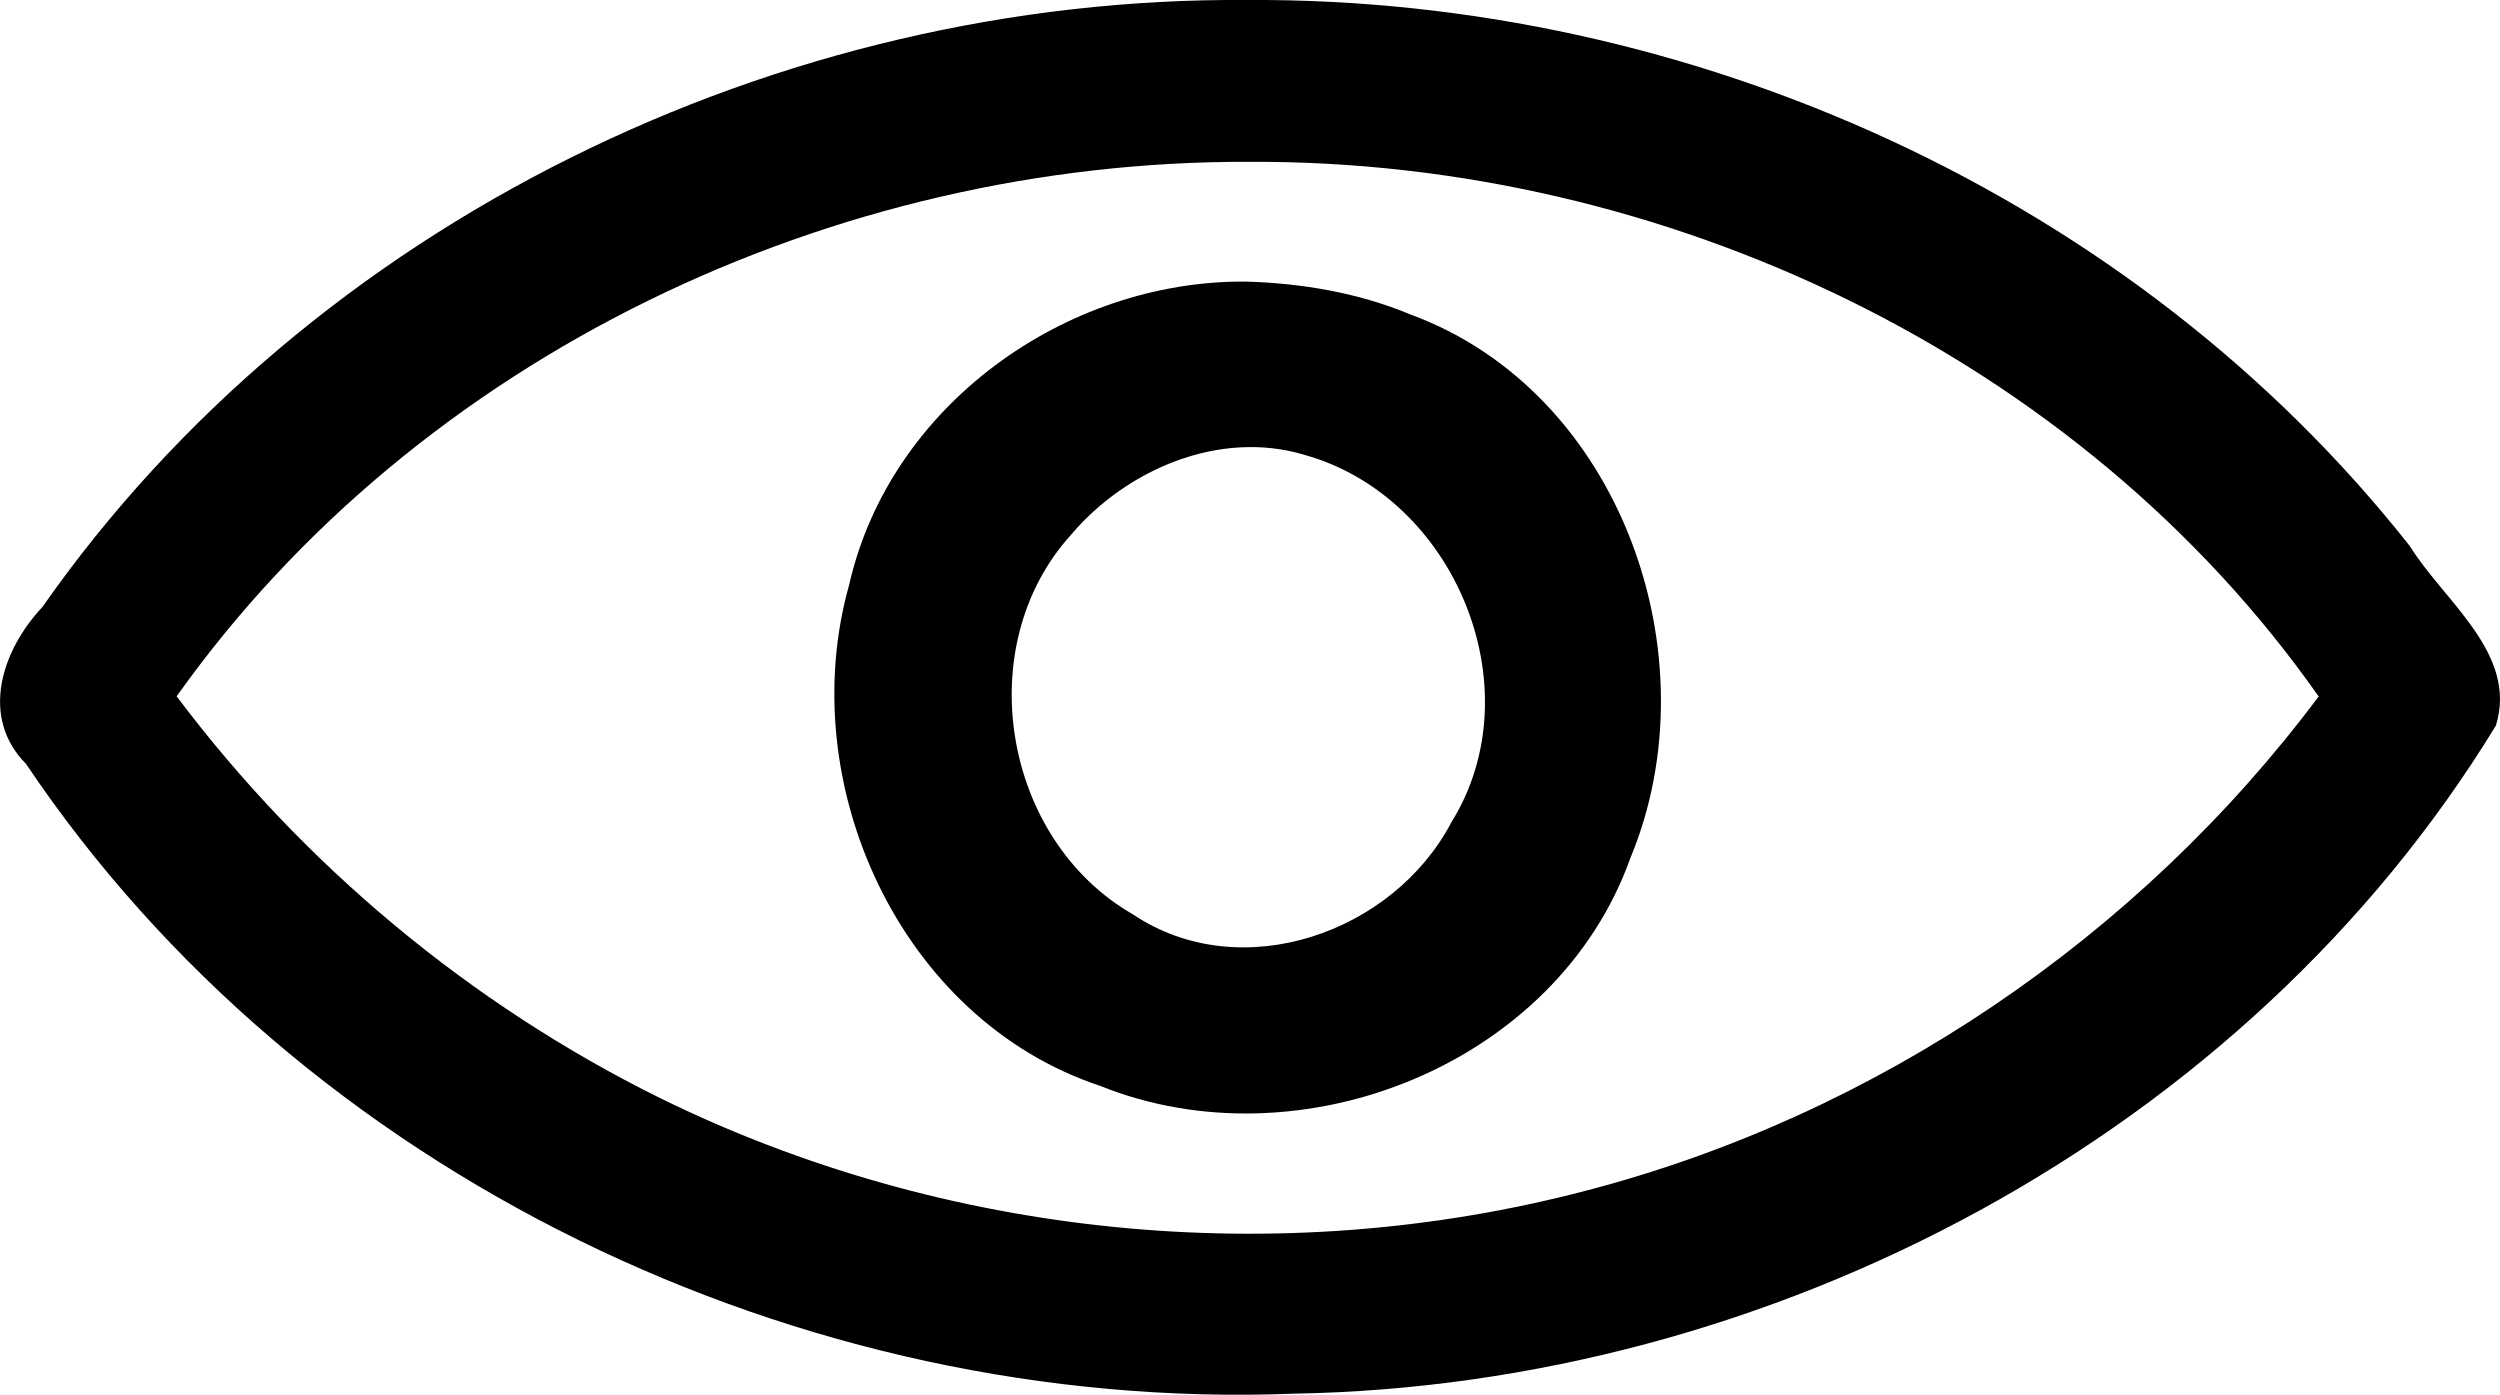 <?xml version="1.0" encoding="UTF-8" standalone="no"?>
<svg
   id="a8edc334-d493-425b-bf72-201791917c89"
   data-name="Icon"
   viewBox="0 0 29.876 16.667"
   version="1.1"
   sodipodi:docname="rh-icon-view.svg"
   inkscape:version="1.2.1 (9c6d41e410, 2022-07-14)"
   width="29.876"
   height="16.667"
   xmlns:inkscape="http://www.inkscape.org/namespaces/inkscape"
   xmlns:sodipodi="http://sodipodi.sourceforge.net/DTD/sodipodi-0.dtd"
   xmlns="http://www.w3.org/2000/svg"
   xmlns:svg="http://www.w3.org/2000/svg">
  <defs
     id="defs11" />
  <sodipodi:namedview
     id="namedview9"
     pagecolor="#505050"
     bordercolor="#eeeeee"
     borderopacity="1"
     inkscape:showpageshadow="0"
     inkscape:pageopacity="0"
     inkscape:pagecheckerboard="0"
     inkscape:deskcolor="#505050"
     showgrid="false"
     inkscape:zoom="28.527778"
     inkscape:cx="9.9026289"
     inkscape:cy="-1.647517"
     inkscape:window-width="2560"
     inkscape:window-height="1440"
     inkscape:window-x="0"
     inkscape:window-y="0"
     inkscape:window-maximized="1"
     inkscape:current-layer="a8edc334-d493-425b-bf72-201791917c89" />
  <g
     id="g6"
     transform="translate(-3.089,-9.666)">
    <path
       id="path2"
       d="M 17.996,9.666 C 12.409,9.624 6.818,12.315 3.595,16.921 c -0.48,0.509 -0.752,1.311 -0.195,1.874 3.302,4.915 9.265,7.754 15.145,7.526 5.701,-0.095 11.377,-3.081 14.371,-7.984 0.266,-0.861 -0.622,-1.487 -1.026,-2.142 C 28.587,12.006 23.299,9.636 17.996,9.666 Z m 0.023,1.934 c 4.943,-0.024 9.914,2.312 12.779,6.389 -2.154,2.88 -5.287,5.007 -8.771,5.91 -3.661,0.957 -7.653,0.559 -11.051,-1.111 -2.266,-1.121 -4.257,-2.779 -5.776,-4.801 2.898,-4.075 7.856,-6.405 12.818,-6.387 z" />
    <path
       id="path4"
       d="m 17.975,13.031 c -2.16,-0.015 -4.253,1.485 -4.738,3.623 -0.669,2.372 0.604,5.194 3,5.989 2.391,0.963 5.458,-0.255 6.337,-2.727 0.998,-2.401 -0.114,-5.566 -2.627,-6.491 -0.623,-0.26 -1.3,-0.375 -1.972,-0.394 z m 0.699,2.07 c 1.8,0.497 2.754,2.792 1.76,4.391 -0.693,1.322 -2.515,1.967 -3.806,1.101 -1.554,-0.89 -1.948,-3.204 -0.739,-4.537 0.661,-0.78 1.771,-1.257 2.784,-0.956 z" />
  </g>
</svg>
